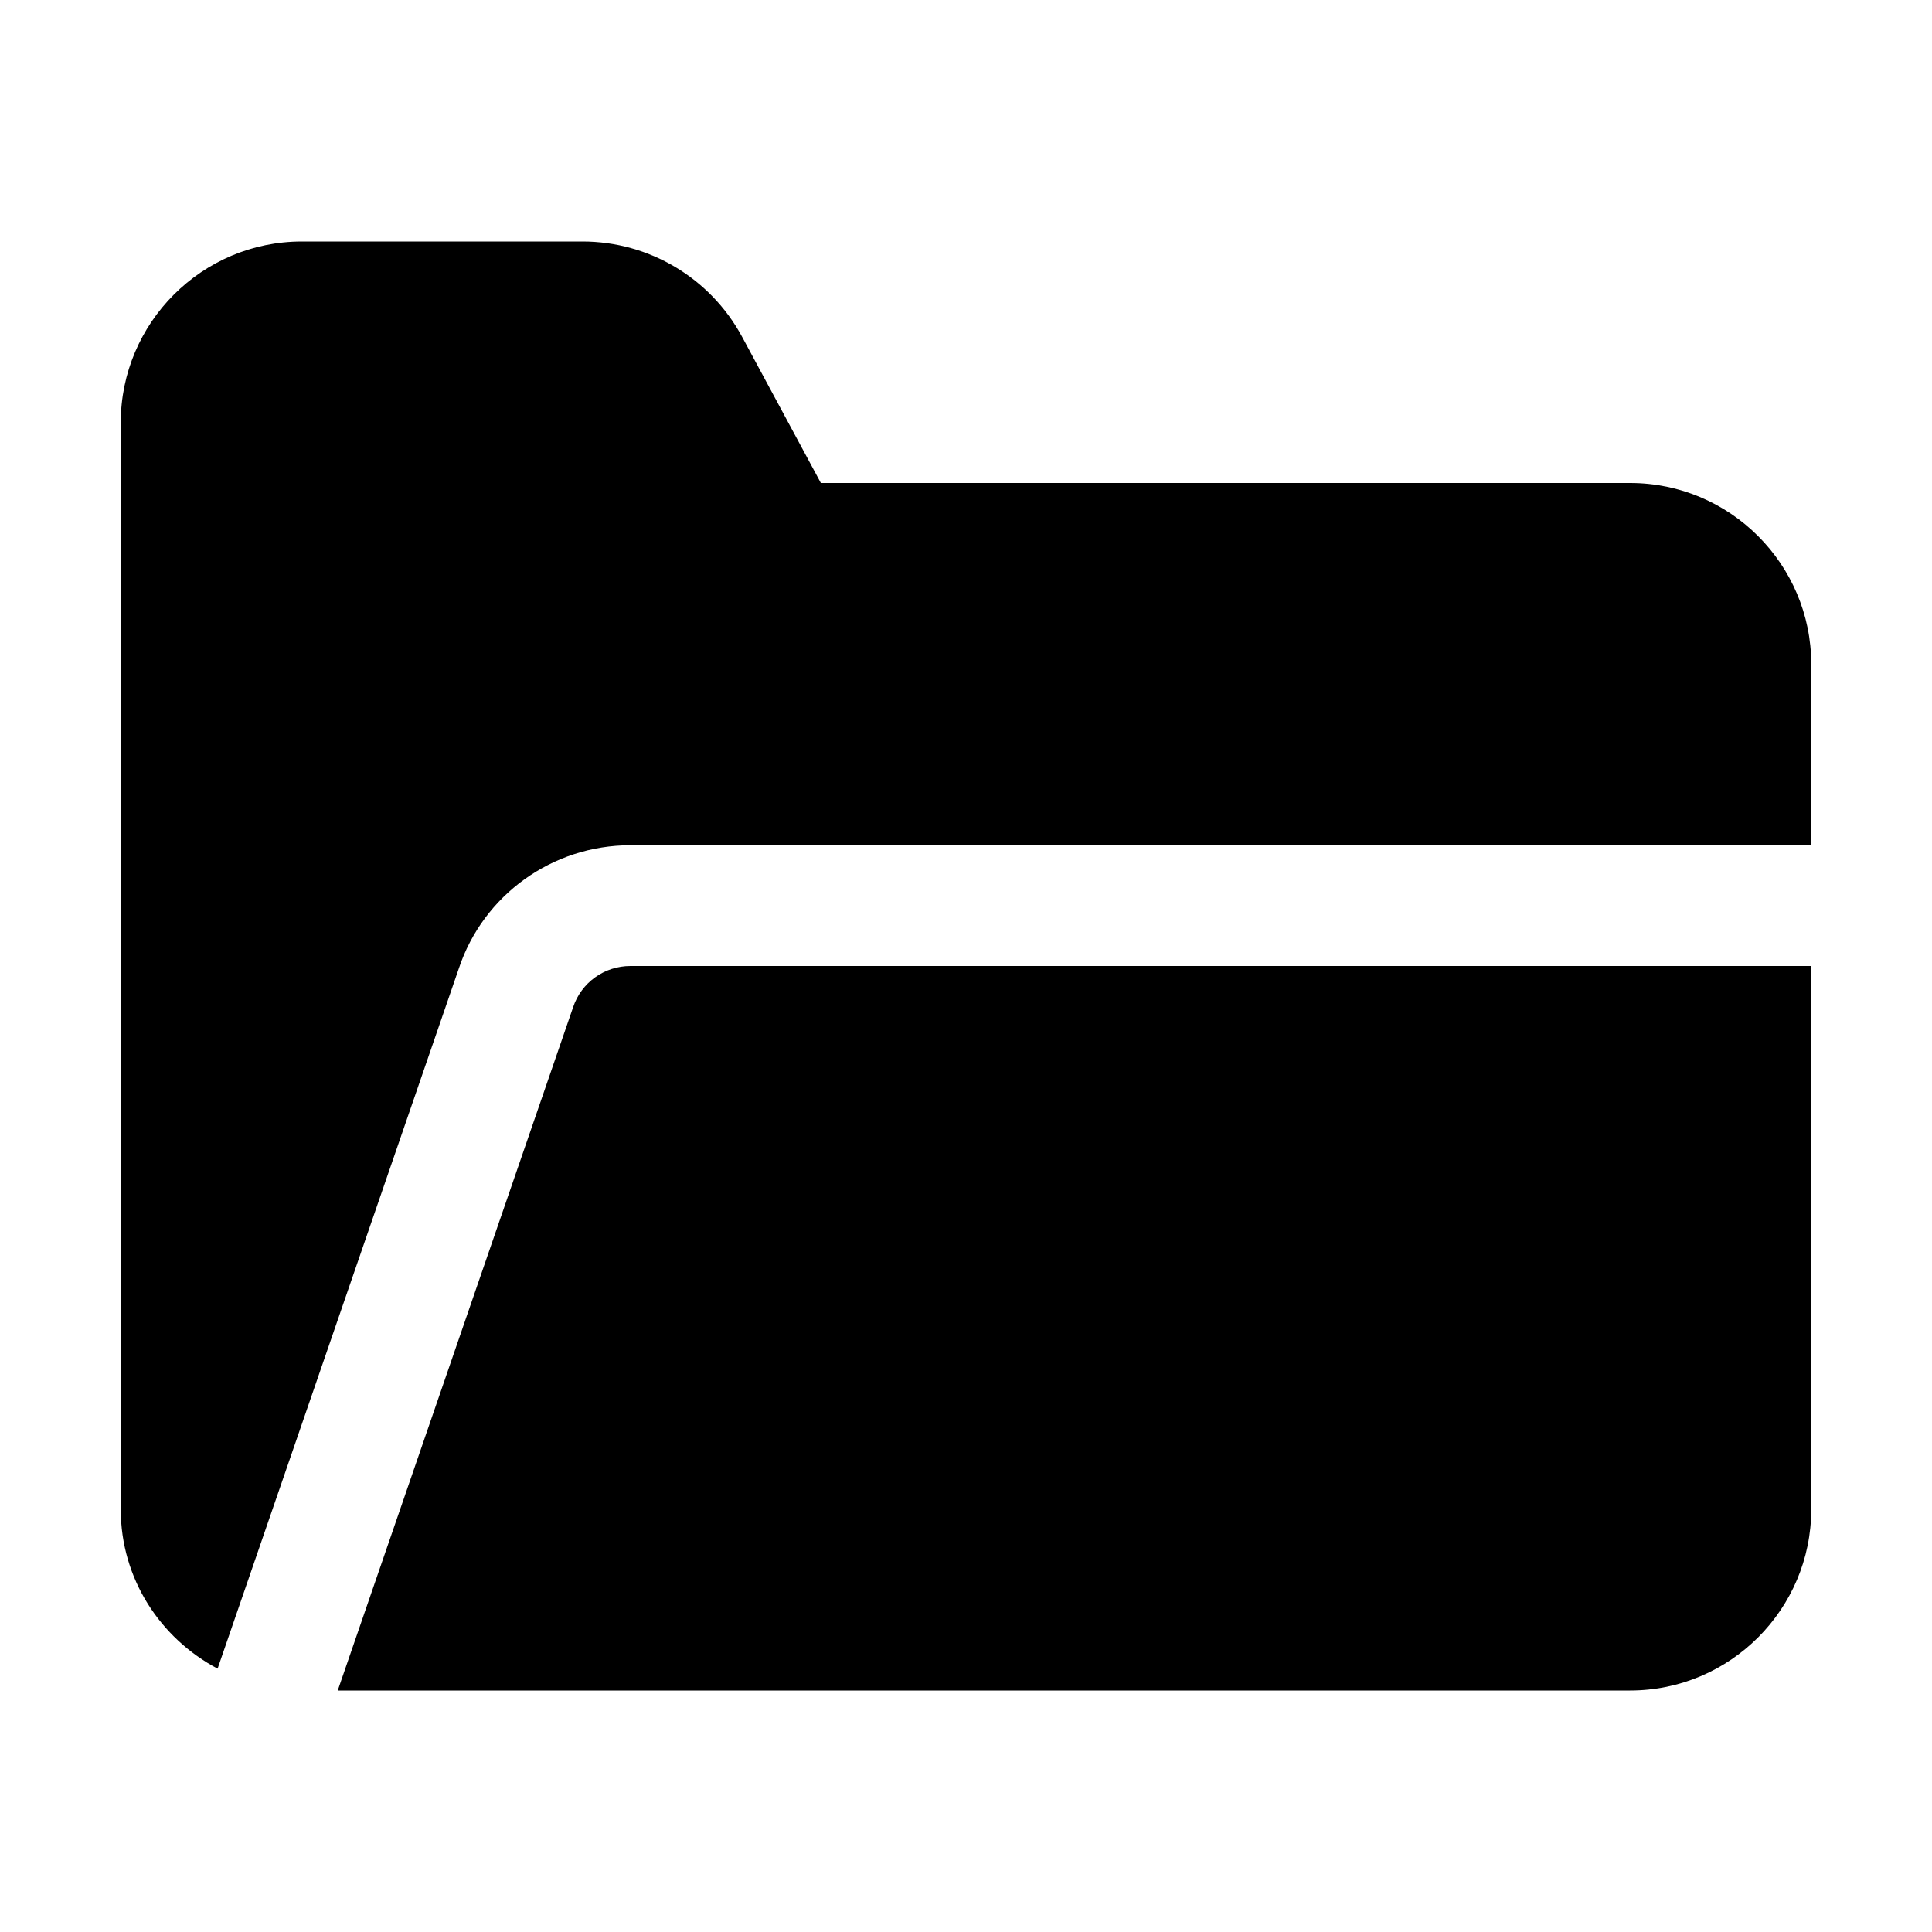 <svg fill="#000000" xmlns="http://www.w3.org/2000/svg"  viewBox="0 0 16 16" width="32px" height="32px"><path d="M1.802,13.819l1.998-5.799C4.002,7.412,4.574,7,5.221,7H15V5.5C15,4.673,14.327,4,13.5,4H6.798L6.145,2.788C5.882,2.302,5.376,2,4.824,2H2.5C1.673,2,1,2.673,1,3.5v9C1,13.074,1.327,13.567,1.802,13.819z"/><path d="M5.221,8C5.005,8,4.814,8.137,4.746,8.342L2.797,14H13.5c0.827,0,1.5-0.673,1.5-1.5V8H5.221z"/></svg>